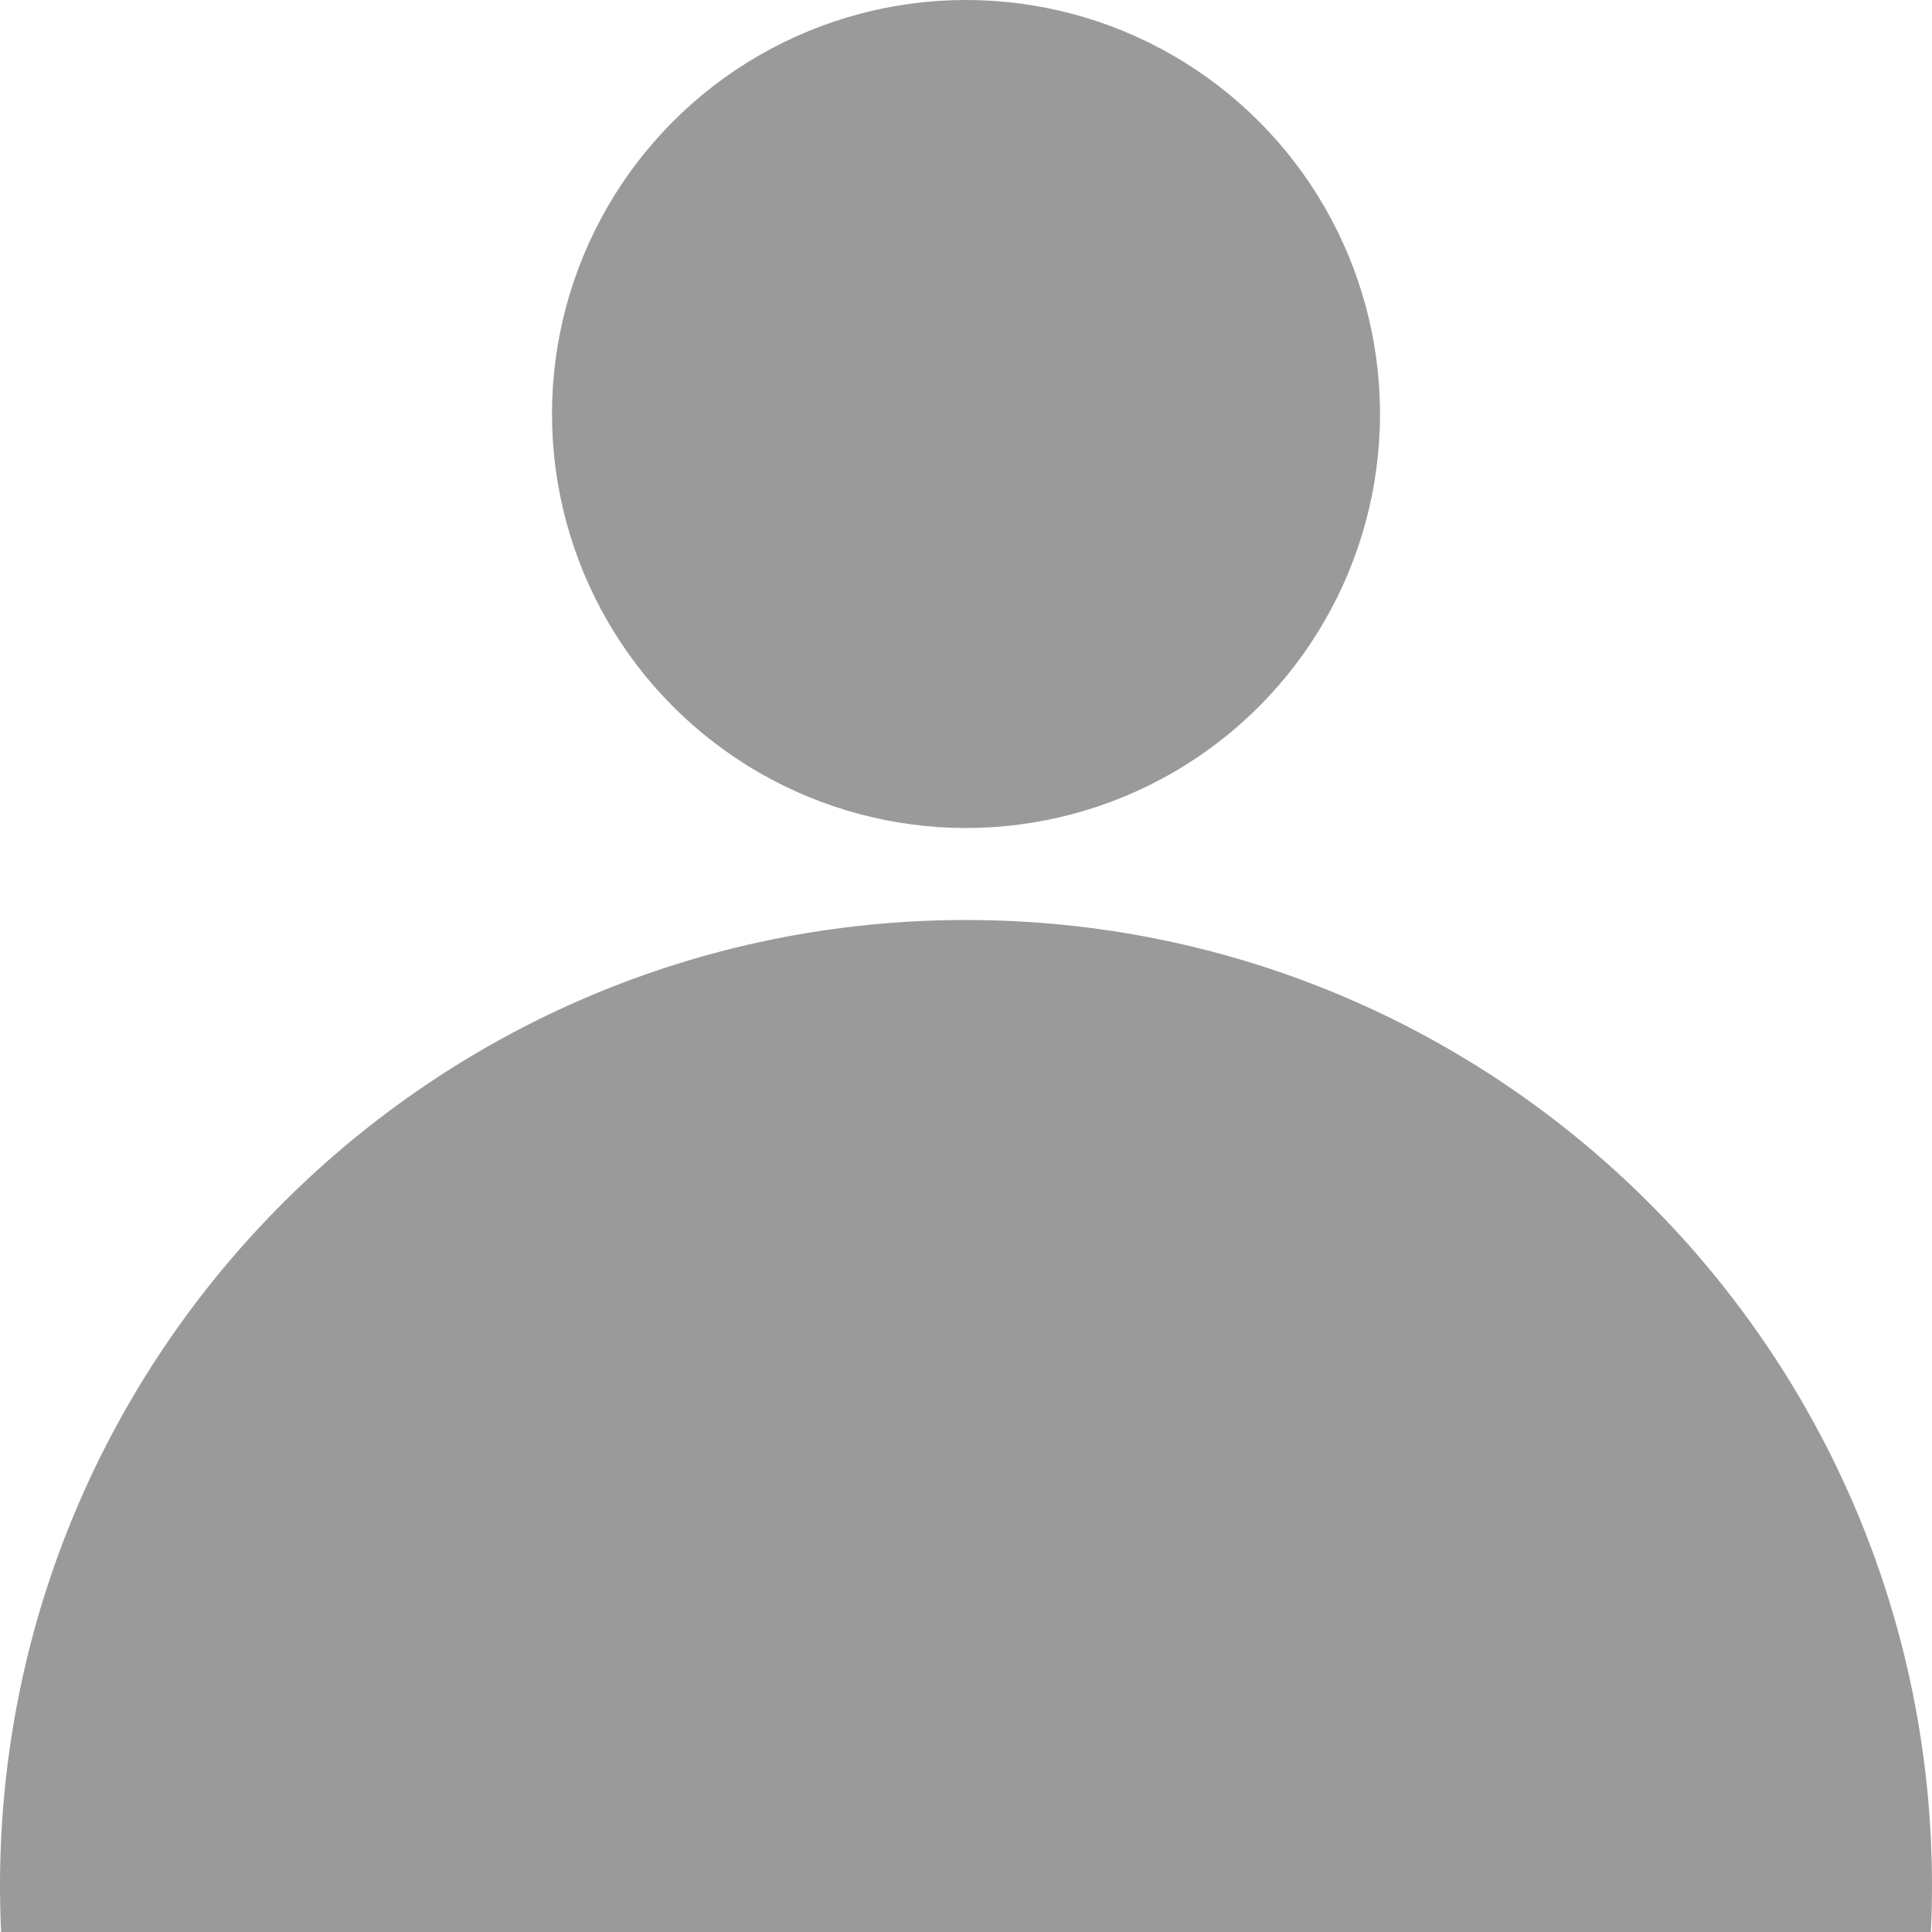 <svg width="21" height="21" viewBox="0 0 21 21" fill="none" xmlns="http://www.w3.org/2000/svg">
<circle cx="10.5" cy="4.5" r="4.5" fill="#9A9A9A"/>
<path fill-rule="evenodd" clip-rule="evenodd" d="M20.988 21C20.996 20.834 21 20.668 21 20.5C21 14.701 16.299 10 10.5 10C4.701 10 0 14.701 0 20.5C0 20.668 0.004 20.834 0.012 21H20.988Z" fill="#9A9A9A"/>
</svg>
